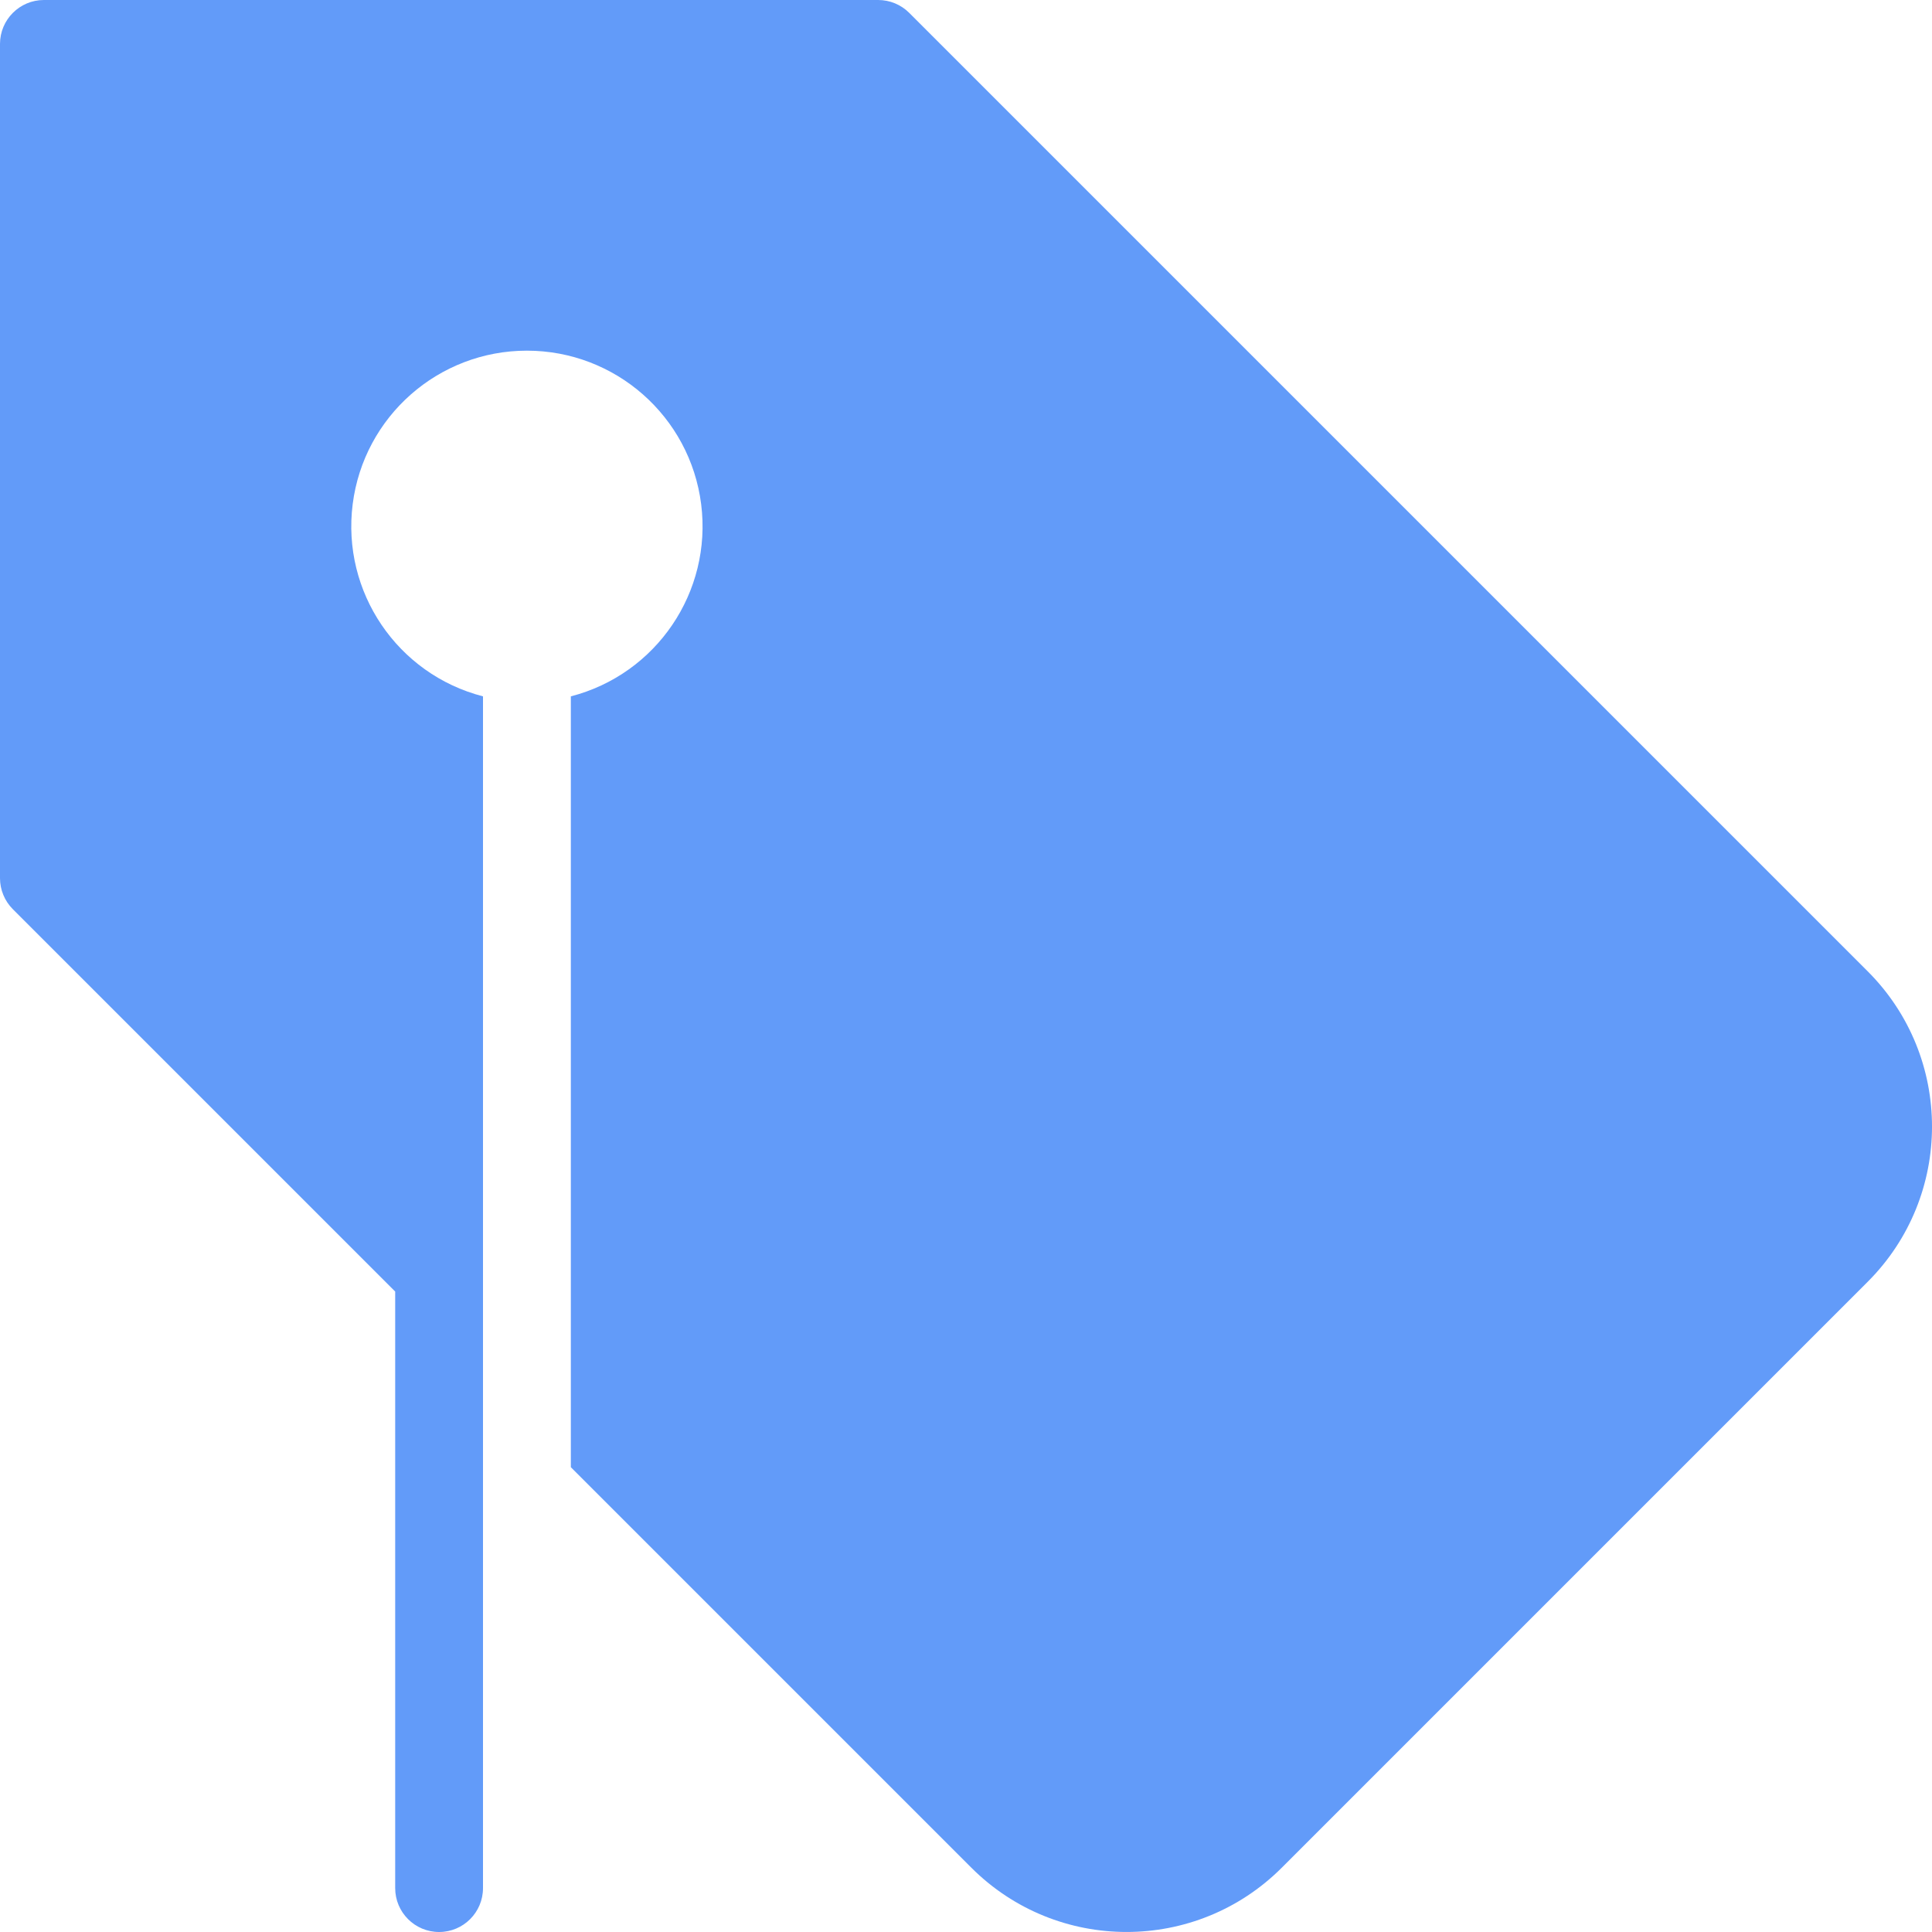 <svg xmlns="http://www.w3.org/2000/svg" width="60" height="60" viewBox="0 0 60 60">
    <path fill="#629BF9" fill-rule="evenodd" d="M58.003 30.165L28.237.4c-.255-.256-.602-.4-.964-.4H1.363C.612 0 0 .61 0 1.364v25.909c0 .361.144.708.4.964L12.273 40.11v18.526c0 .753.61 1.364 1.364 1.364.753 0 1.363-.61 1.363-1.364v-37.01c-2.66-.687-4.393-3.244-4.047-5.969.346-2.725 2.664-4.767 5.41-4.767 2.748 0 5.066 2.042 5.412 4.767.346 2.725-1.388 5.282-4.047 5.969v23.939l12.437 12.437c2.663 2.663 6.98 2.663 9.643 0l18.195-18.195c2.663-2.662 2.663-6.98 0-9.642z"/>
</svg>
